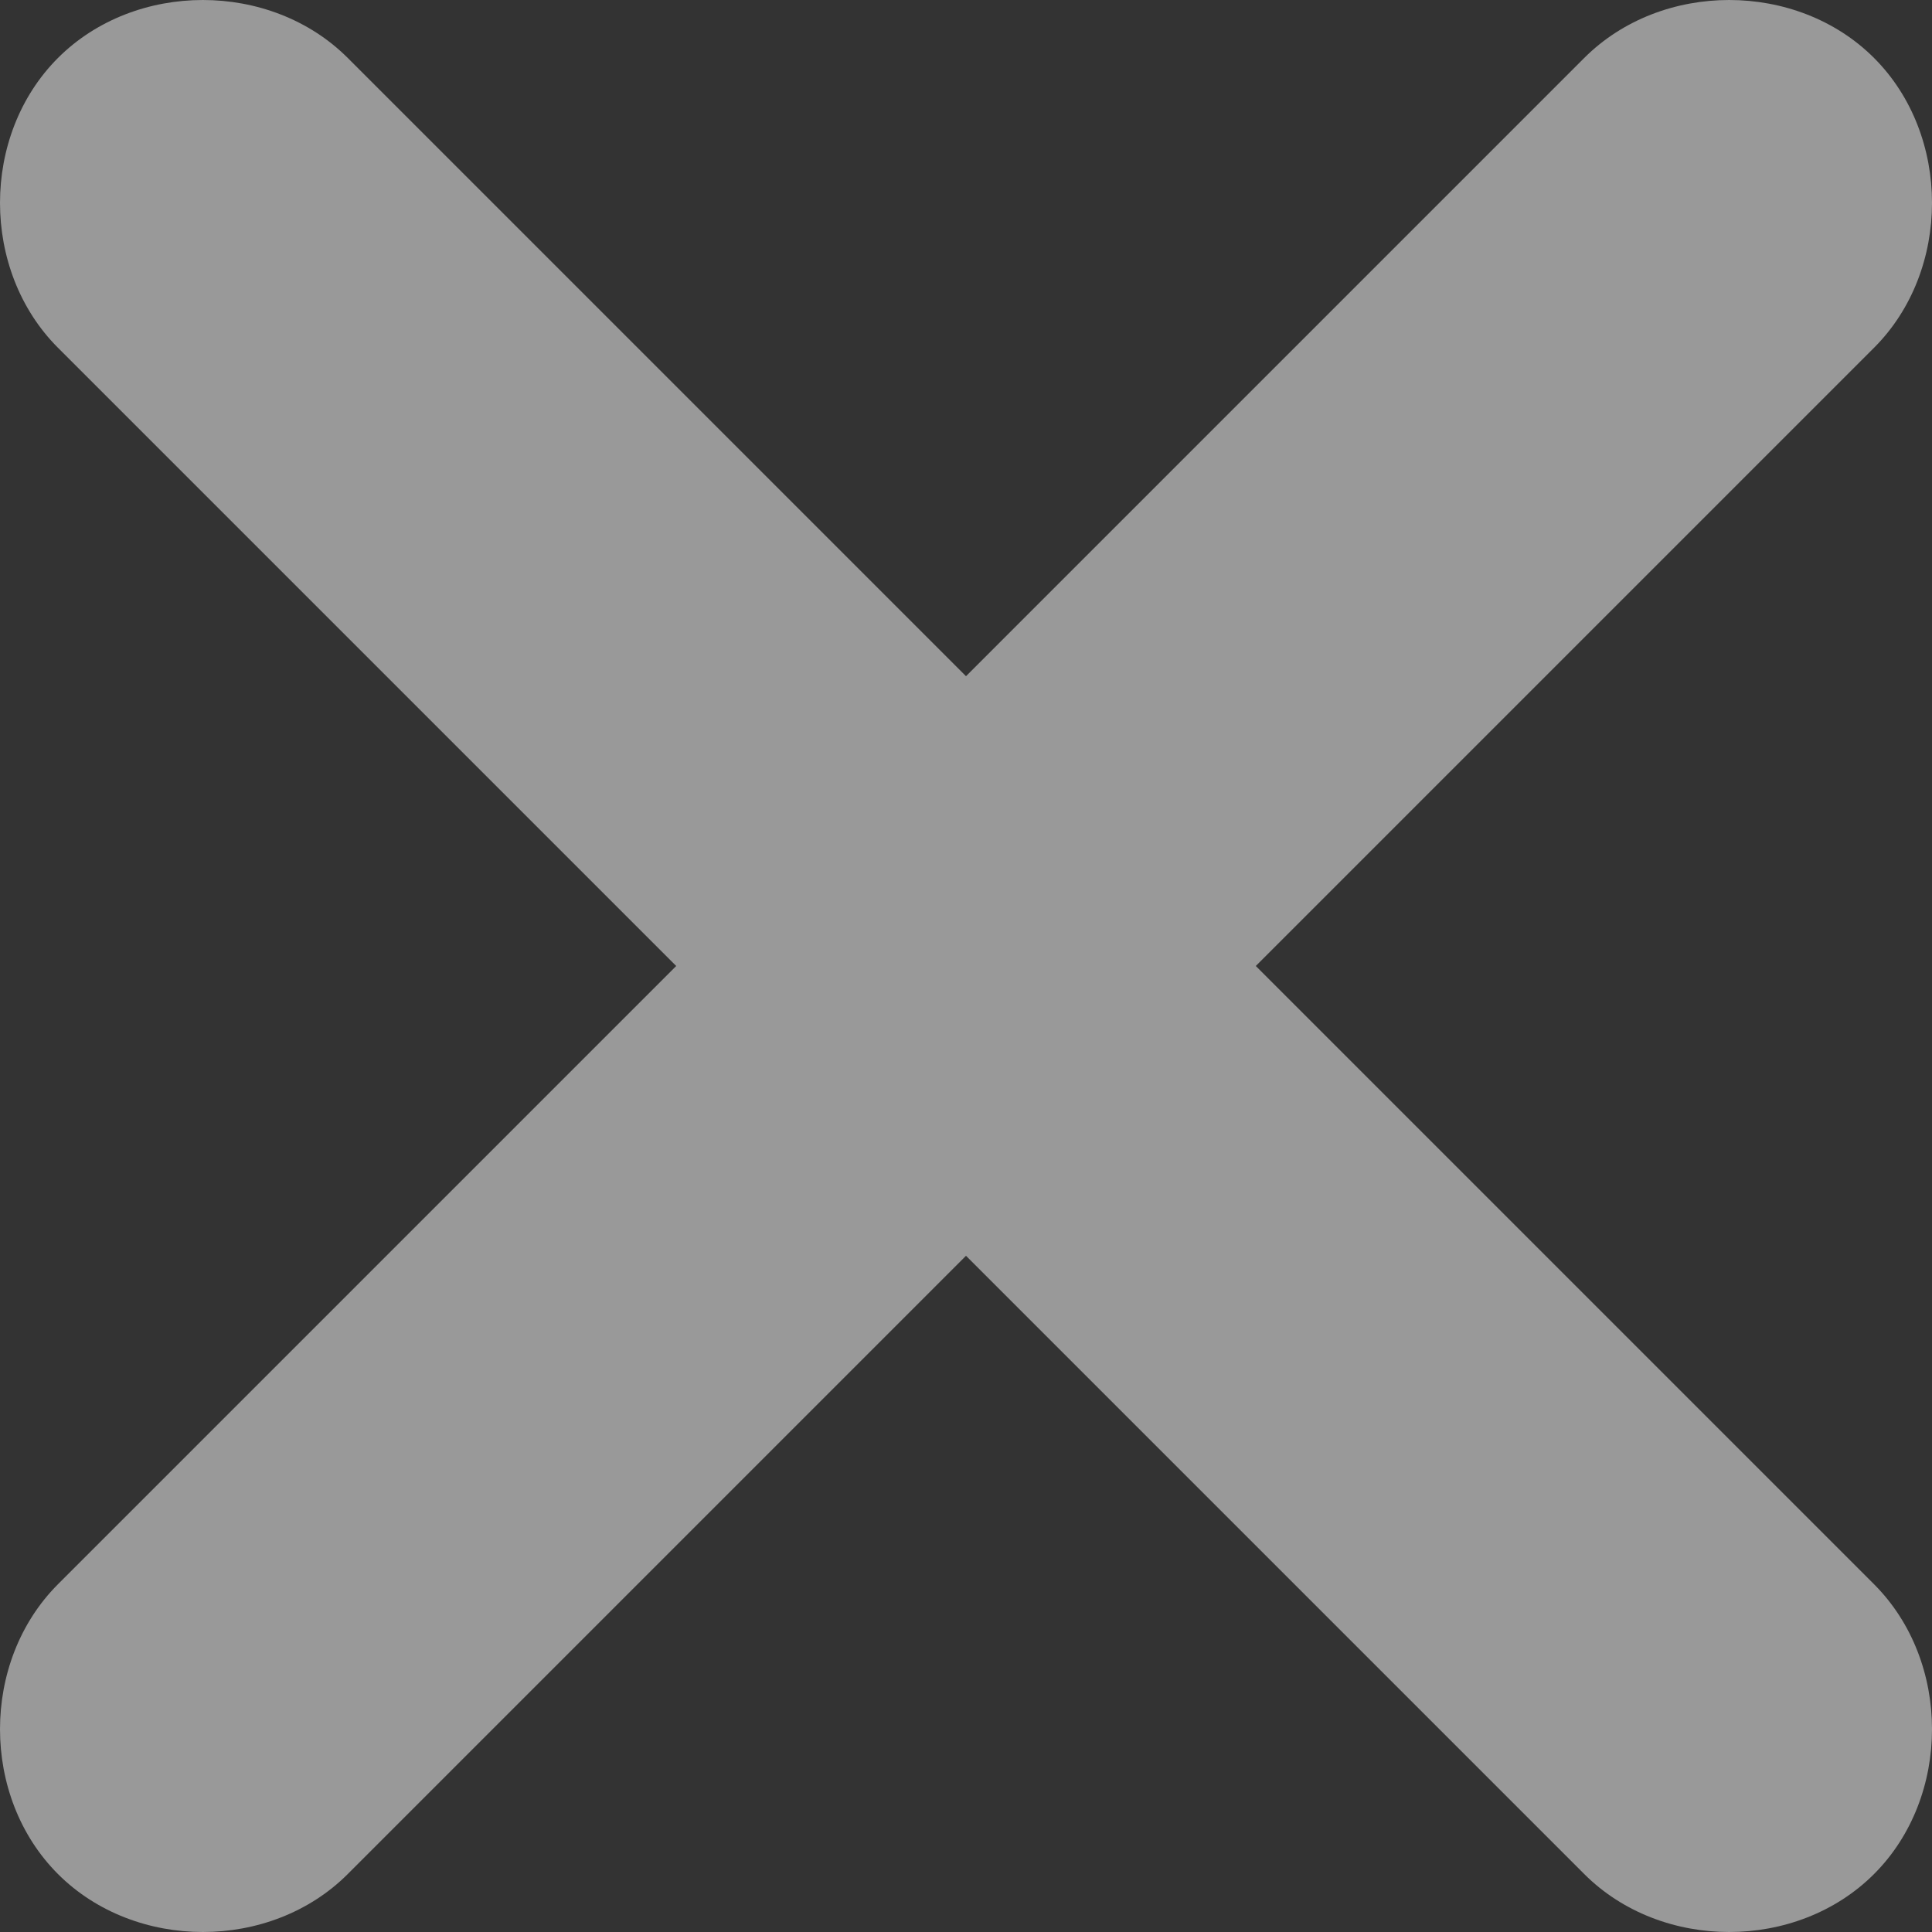 <svg xmlns="http://www.w3.org/2000/svg" viewBox="0 0 10 10">
  <rect x="0" y="0" width="10" height="10" fill="#333333" stroke="none"/>
  <path d="M.3 8.2L3.5 5 .3 1.8C-.1 1.4-.1.7.3.3s1.1-.4 1.5 0L5 3.5 8.2.3c.4-.4 1.1-.4 1.5 0 .4.4.4 1.1 0 1.5L6.5 5l3.2 3.2c.4.4.4 1.1 0 1.5-.4.4-1.1.4-1.5 0L5 6.5 1.8 9.7c-.4.4-1.1.4-1.5 0-.4-.4-.4-1.1 0-1.5z" opacity=".5" fill="#fff"/>
</svg>